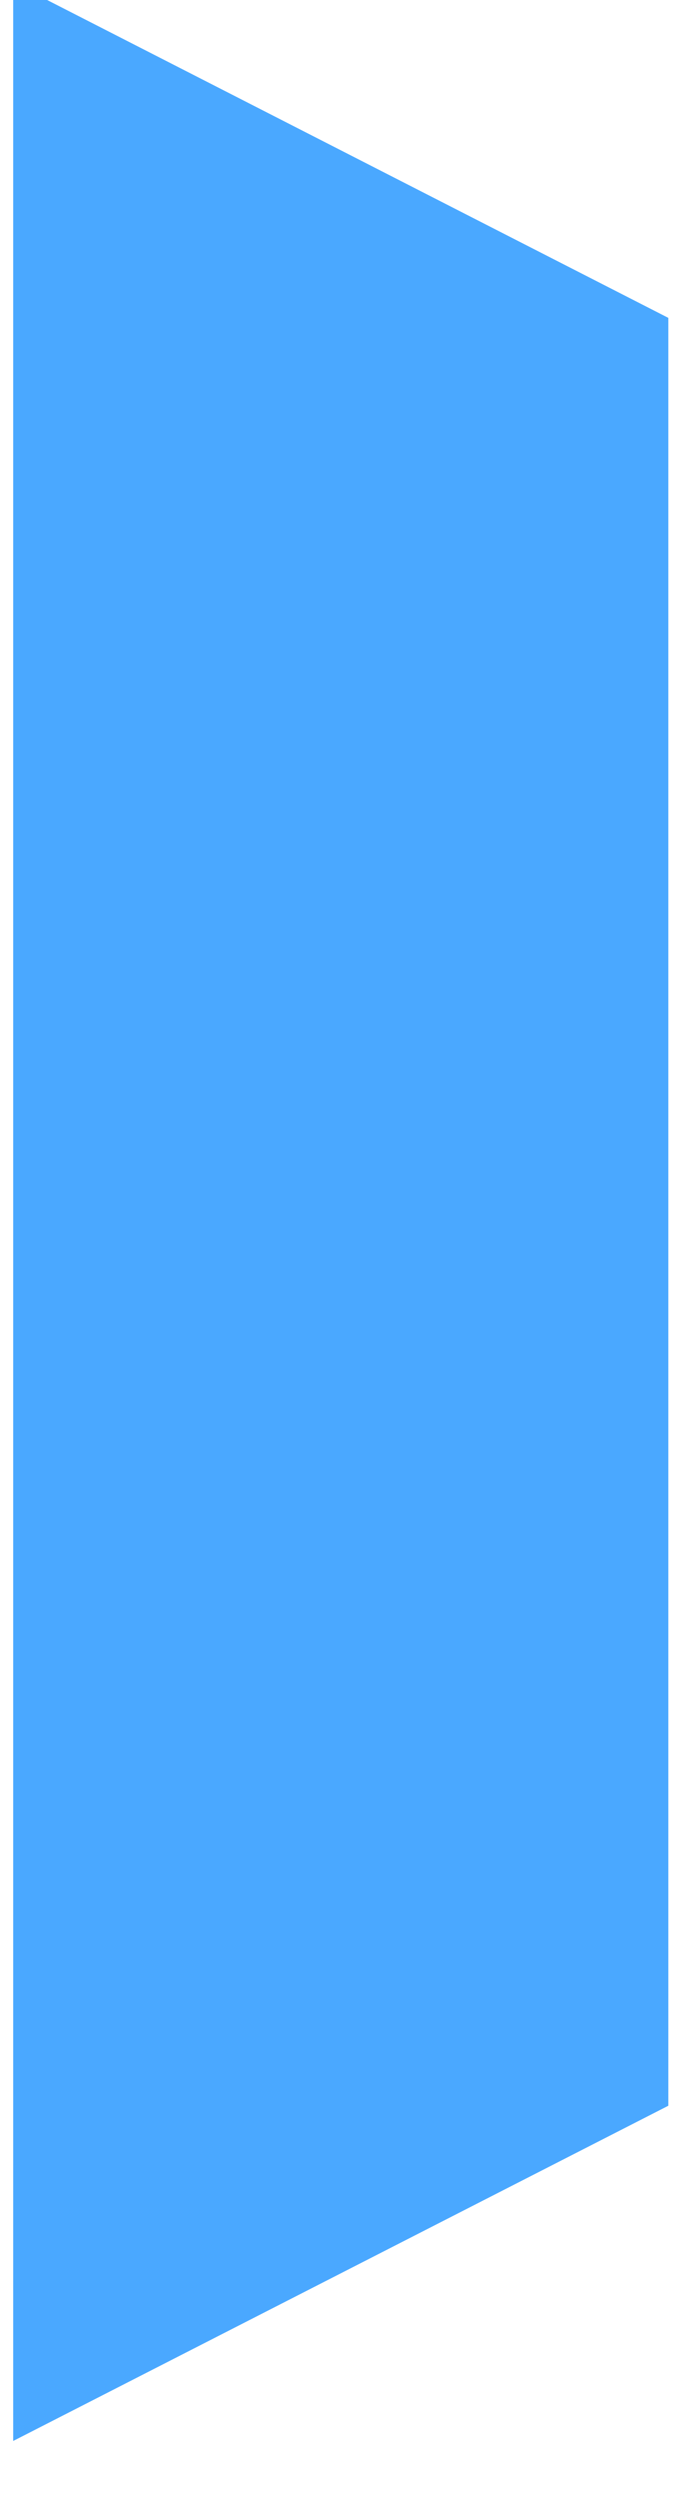 <svg width="20" height="72" viewBox="0 0 20 72" fill="none" xmlns="http://www.w3.org/2000/svg" xmlns:xlink="http://www.w3.org/1999/xlink">
<path d="M0.38,-0.5L19.26,9.155L19.26,60.645L0.38,70.3L0.38,-0.5Z" fill="#4AA8FF"/>
</svg>
